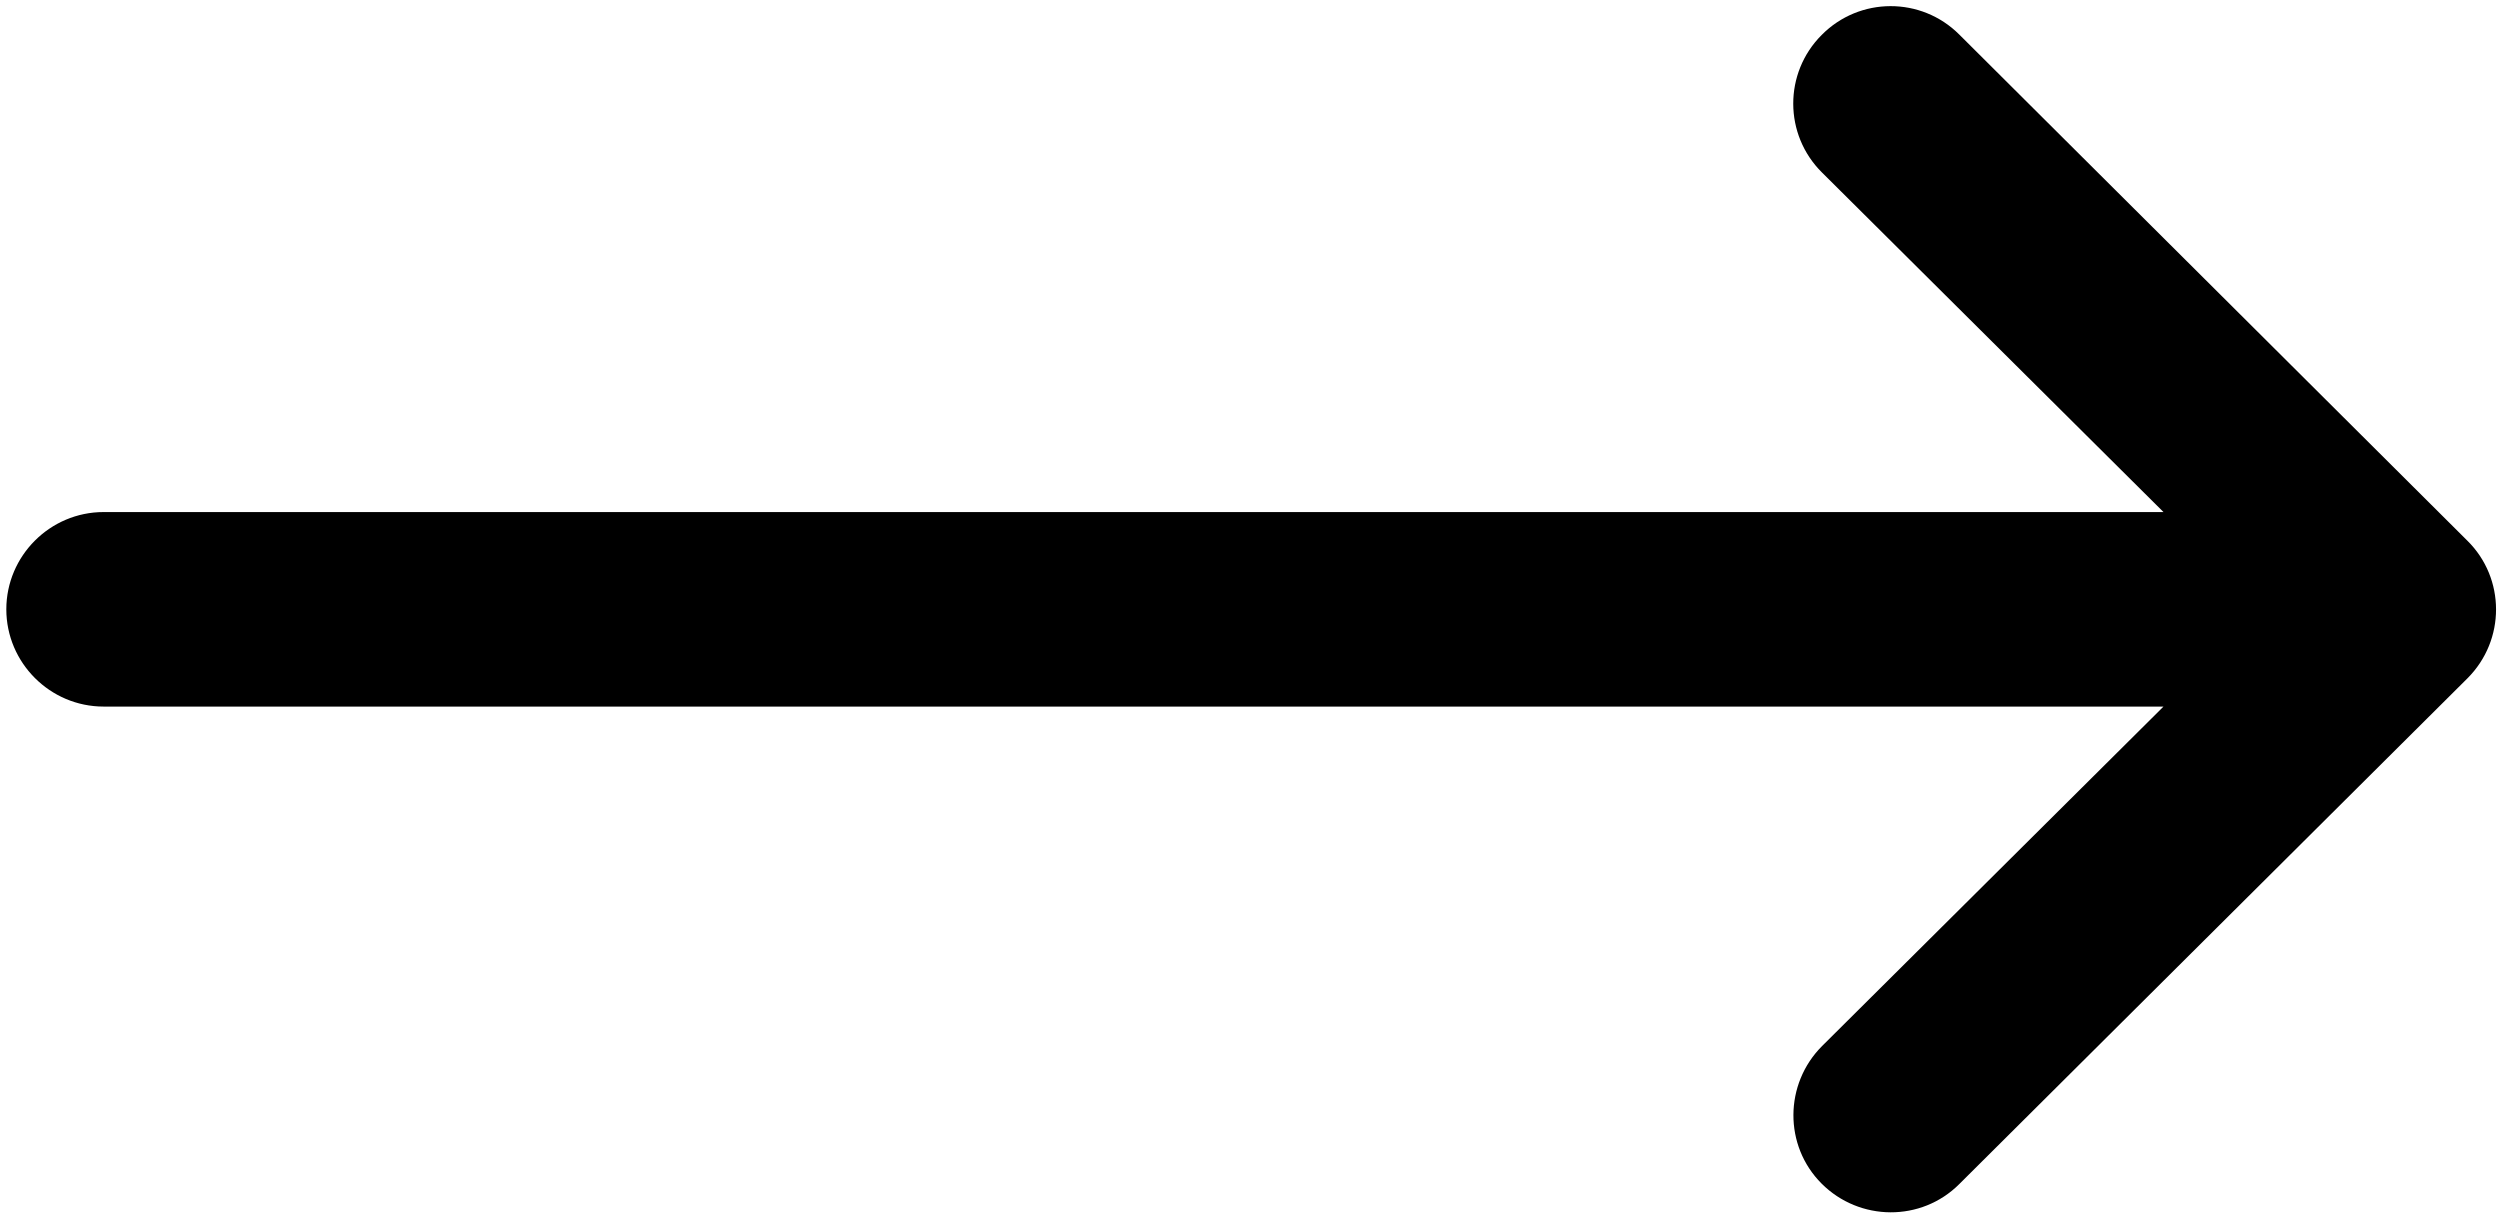 <?xml version="1.0" encoding="utf-8"?>
<!-- Generator: Adobe Illustrator 24.1.2, SVG Export Plug-In . SVG Version: 6.00 Build 0)  -->
<svg version="1.1" id="Capa_1" xmlns="http://www.w3.org/2000/svg" xmlns:xlink="http://www.w3.org/1999/xlink" x="0px" y="0px"
	 viewBox="0 0 514.1 250.6" style="enable-background:new 0 0 514.1 250.6;" xml:space="preserve">
<g>
	<g>
		<path d="M507.4,111.2C507.4,111.1,507.4,111.1,507.4,111.2L402.9,7.1c-7.8-7.8-20.5-7.8-28.3,0.1c-7.8,7.8-7.8,20.5,0.1,28.3
			l70.2,69.8H21.3c-11,0-20,9-20,20c0,11,9,20,20,20h423.6l-70.2,69.8c-7.8,7.8-7.9,20.5-0.1,28.3c7.8,7.8,20.5,7.9,28.3,0.1
			l104.5-104c0,0,0,0,0,0C515.3,131.6,515.2,118.9,507.4,111.2z"/>
	</g>
</g>
</svg>
